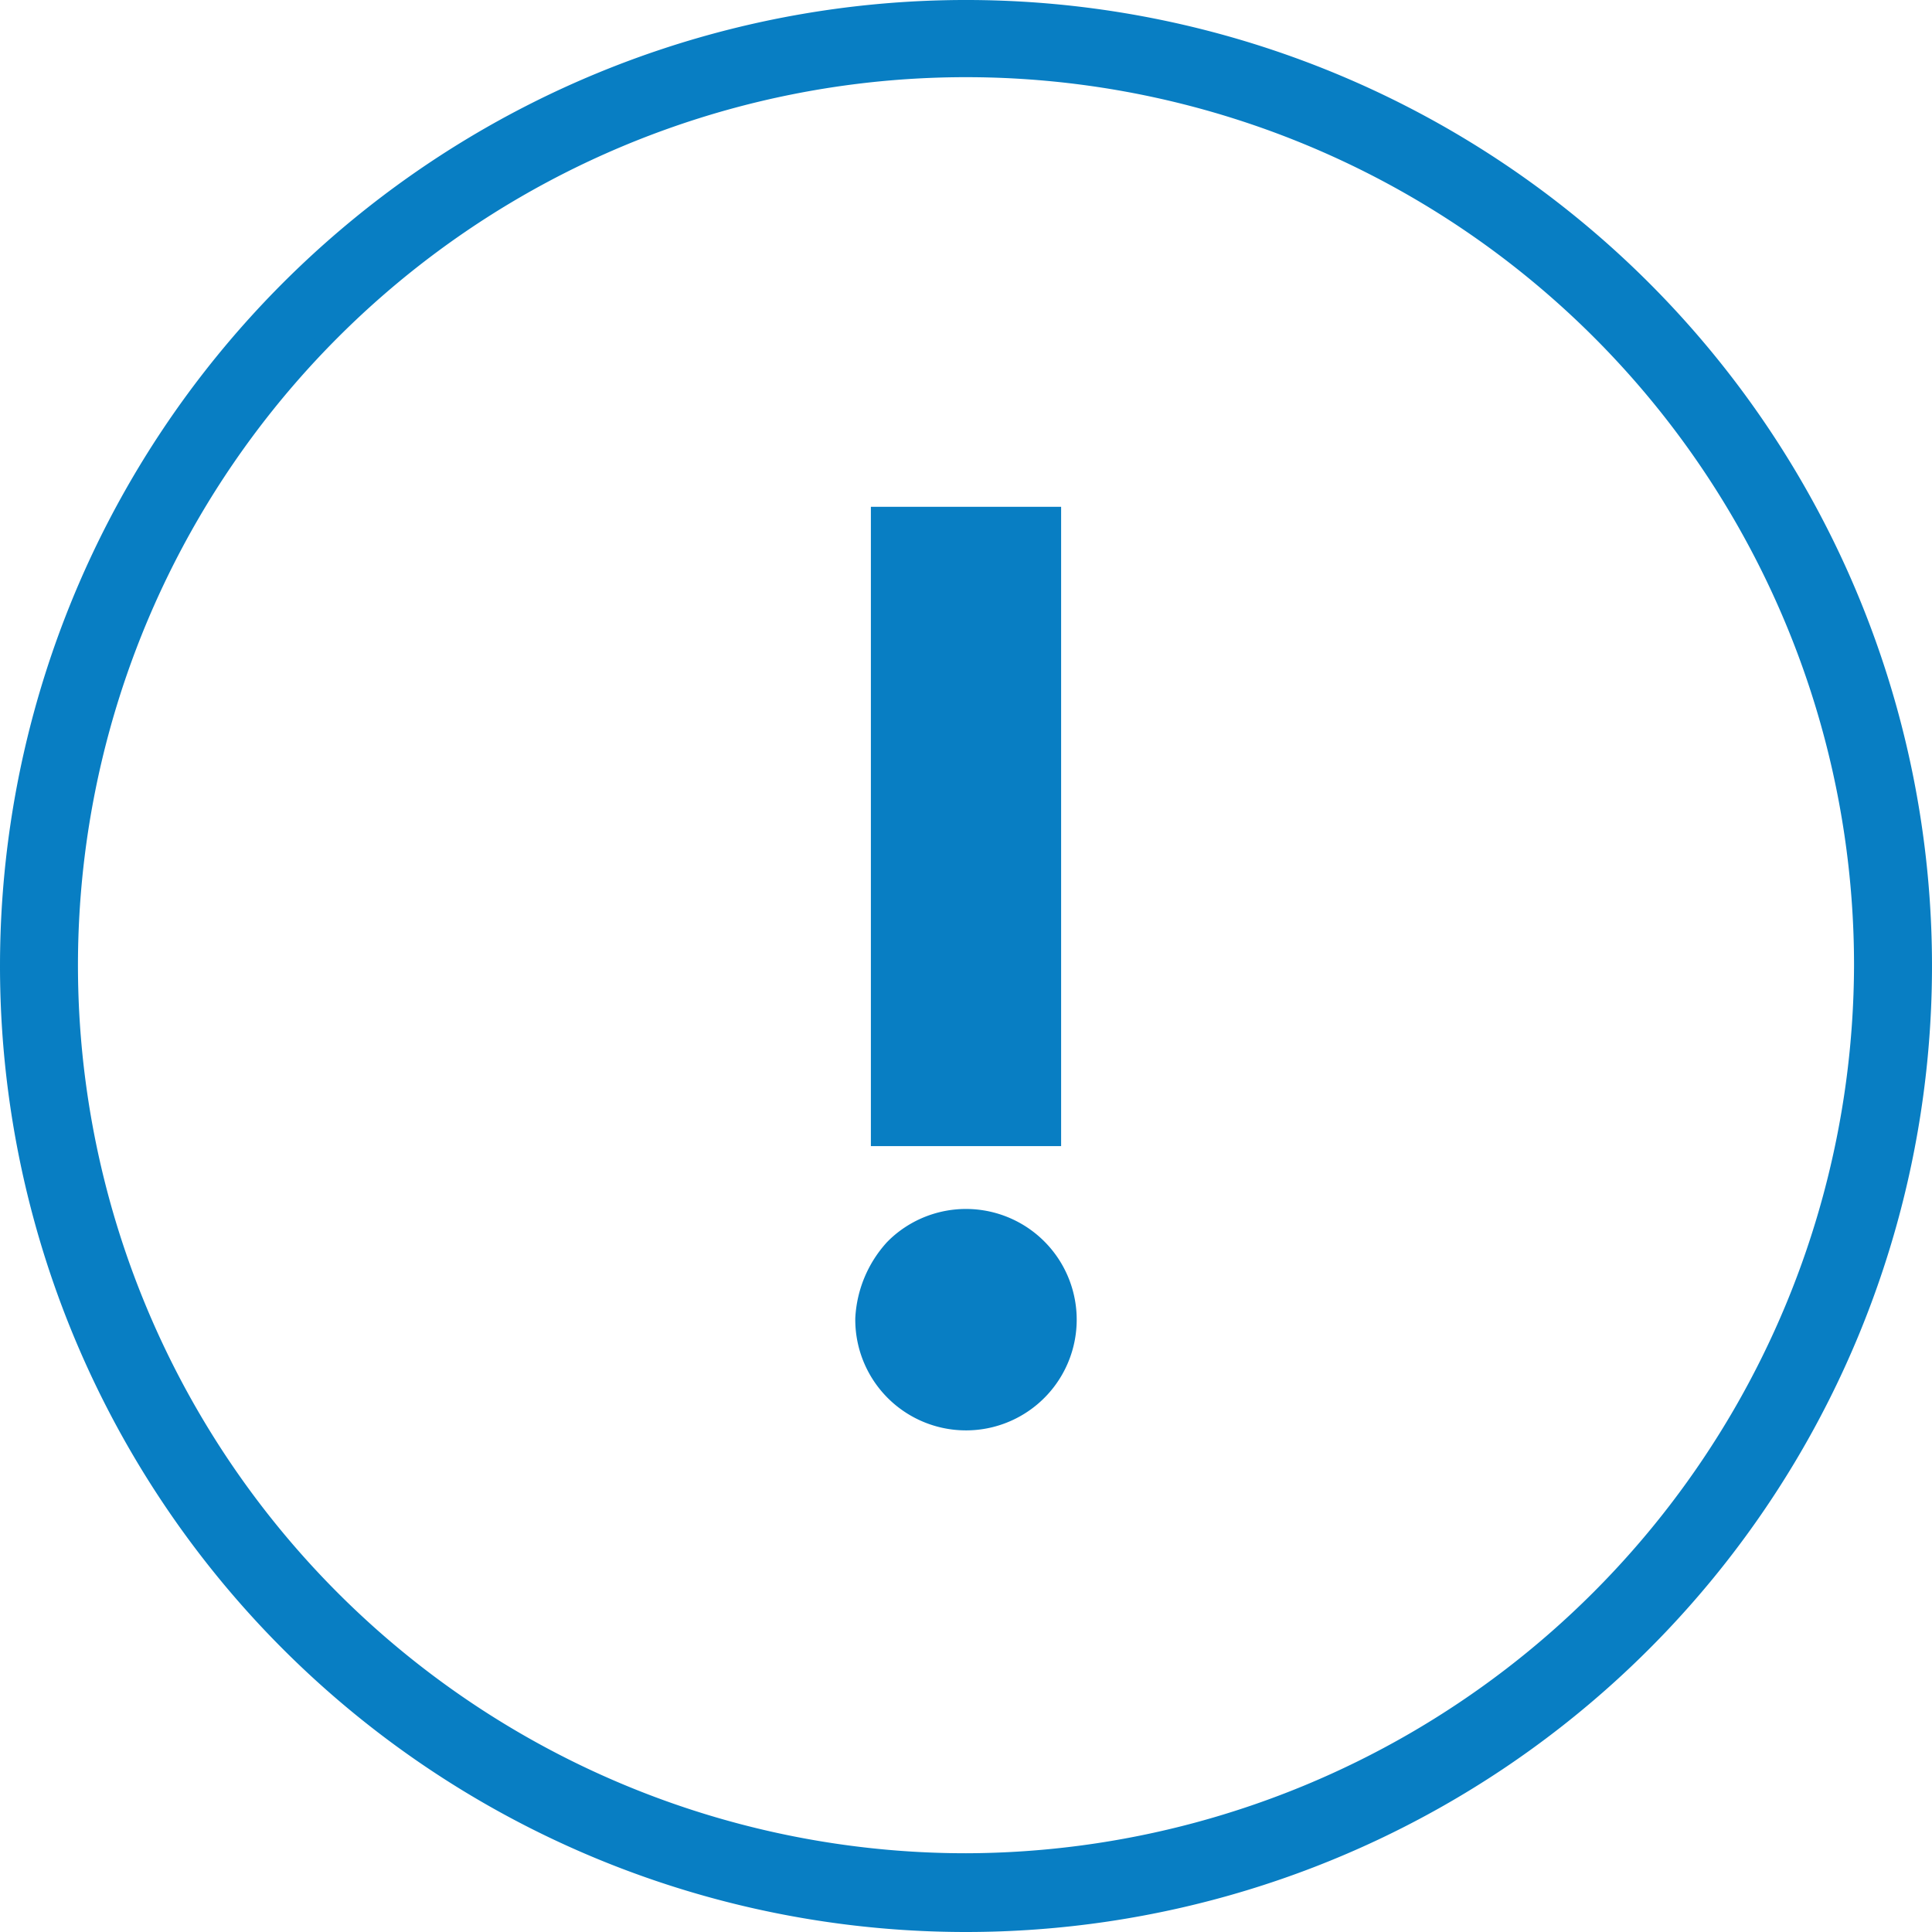 <svg xmlns="http://www.w3.org/2000/svg" viewBox="0 0 24.78 24.78"><defs><style>.cls-1{fill:#087ec3;stroke:#087ec3;stroke-width:0.2px;}</style></defs><title>Asset 15</title><g id="Layer_2" data-name="Layer 2"><g id="Layer_1-2" data-name="Layer 1"><g id="info_Icon" data-name="info Icon"><path id="Path_68" data-name="Path 68" class="cls-1" d="M12.39,24.68A12.29,12.29,0,1,0,.1,12.39,12.29,12.29,0,0,0,12.39,24.68Zm0-.81A11.49,11.49,0,1,1,23.88,12.38h0A11.52,11.52,0,0,1,12.39,23.87ZM11.45,16a1.46,1.46,0,0,0-.38.91,1.32,1.32,0,1,0,.41-.94l0,0Zm-.18-9.4v8h2.24v-8Z"/></g></g></g></svg>